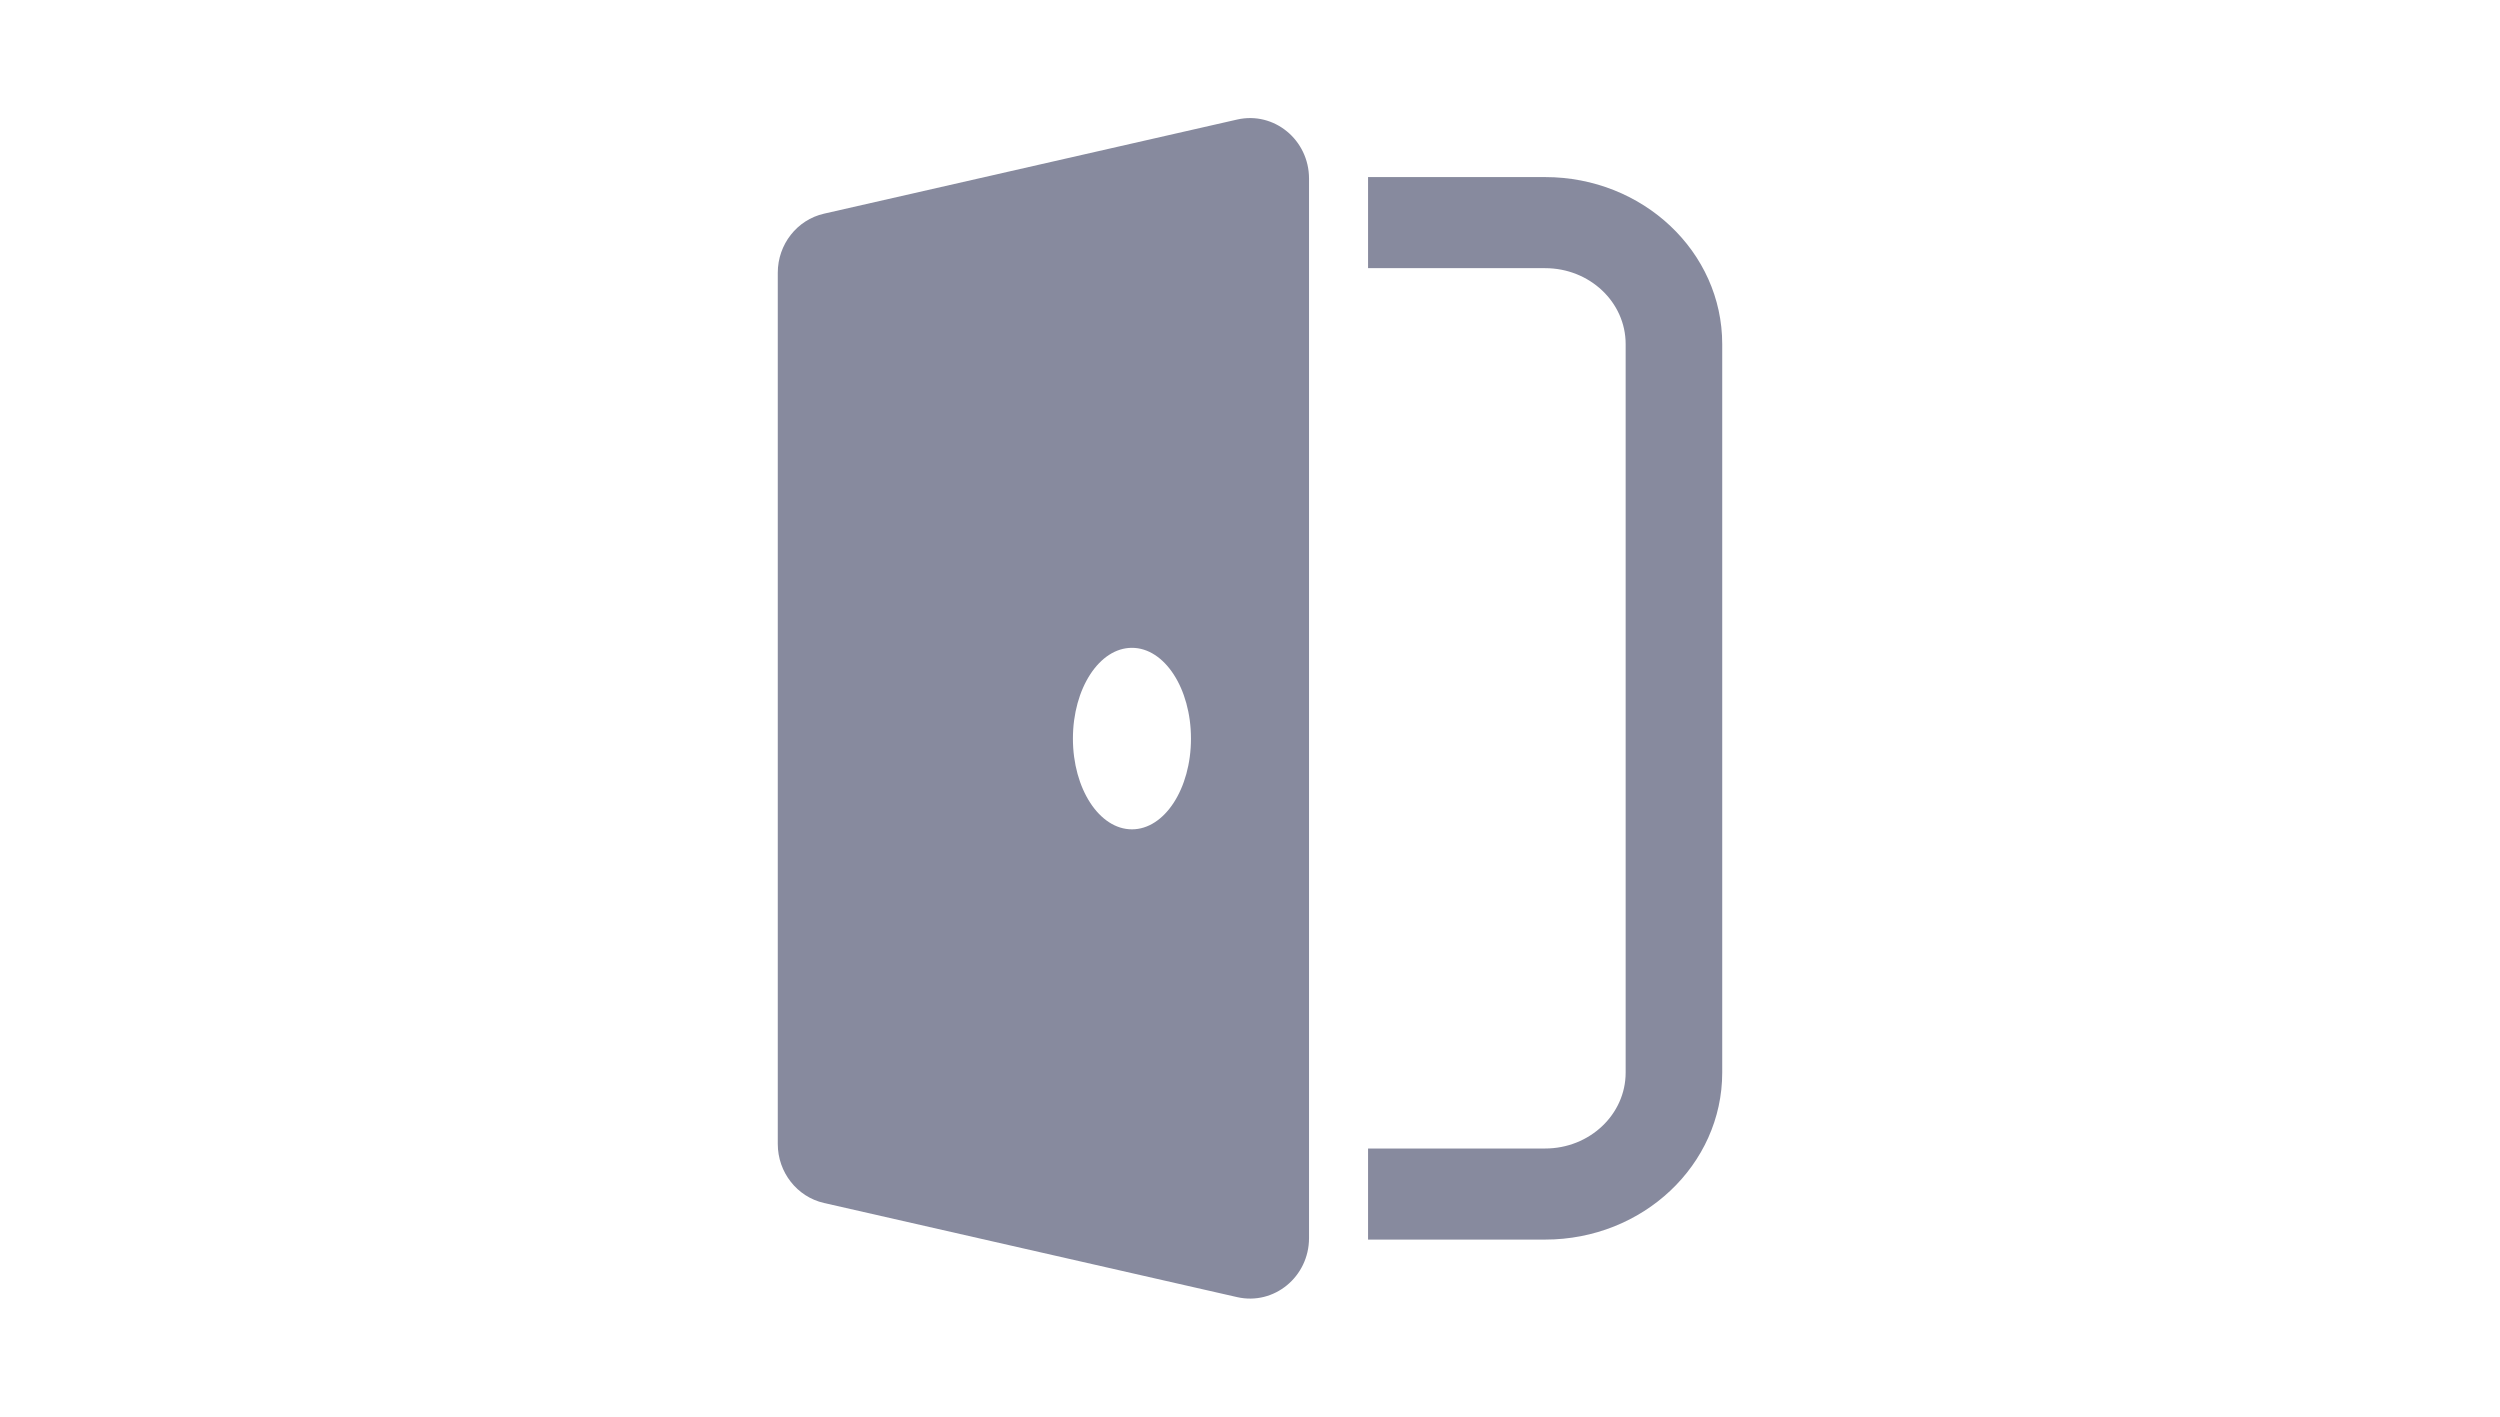 <svg xmlns:xlink="http://www.w3.org/1999/xlink" xmlns="http://www.w3.org/2000/svg" viewBox="0 0 24 24" focusable="false" aria-hidden="true" className="css-6qu7l6" width="60" height="34"><path fill-rule="evenodd" clip-rule="evenodd" d="M14 3H17C18.657 3 20 4.266 20 5.829V18.171C20 19.734 18.657 21 17 21H14V19.457H17C17.753 19.457 18.364 18.881 18.364 18.171V5.829C18.364 5.118 17.753 4.543 17 4.543H14V3Z" fill="#878A9E"></path><path fill-rule="evenodd" clip-rule="evenodd" d="M4.783 3.62C4.326 3.724 4 4.14 4 4.62V19.38C4 19.86 4.326 20.276 4.783 20.38L11.783 21.975C12.408 22.117 13 21.63 13 20.974V3.026C13 2.37 12.408 1.883 11.783 2.025L4.783 3.62ZM10 14.05C10.552 14.05 11 13.362 11 12.513C11 11.663 10.552 10.975 10 10.975C9.448 10.975 9 11.663 9 12.513C9 13.362 9.448 14.05 10 14.05Z" fill="#878A9E"></path></svg>